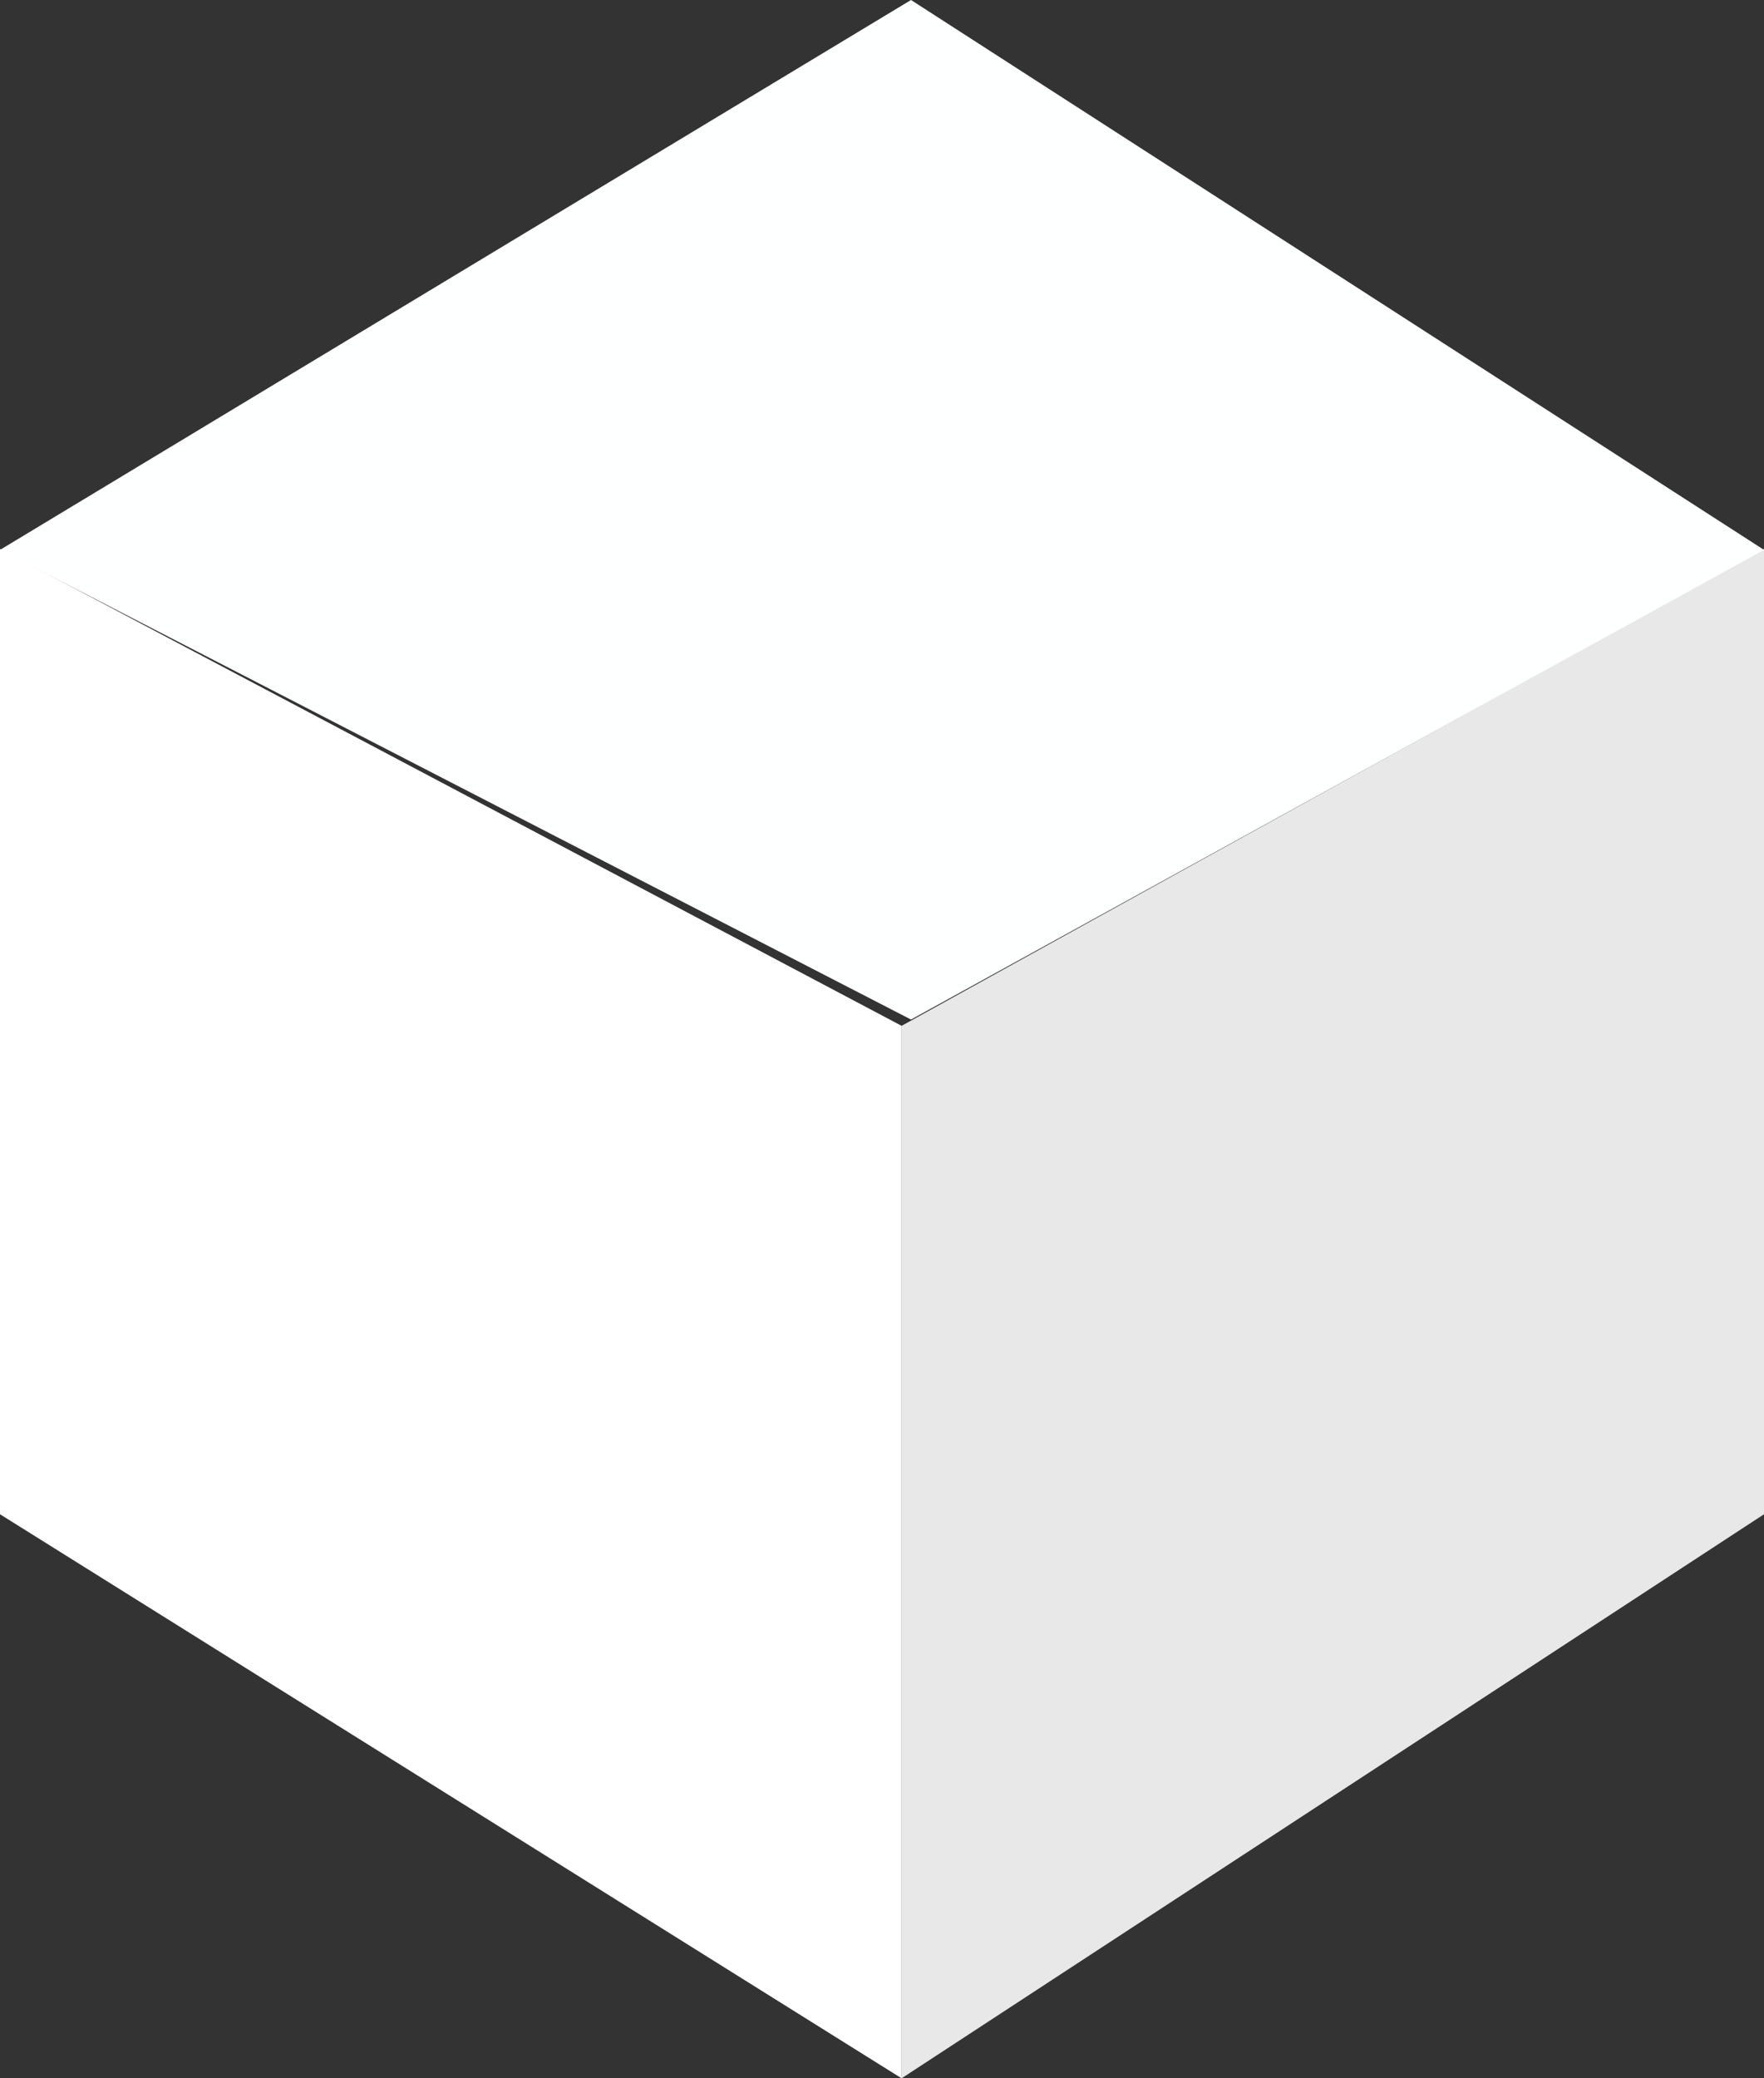 <svg width="45" height="53" viewBox="0 0 45 53" fill="none" xmlns="http://www.w3.org/2000/svg">
<rect x="0" y="0" width="45" height="53" fill="#333333" stroke="none"/>
<path d="M23 26.16V53L0 38.616V14L23 26.16Z" fill="white"/>
<path d="M23 26.16L45 14V38.616L23 53V26.16Z" fill="#E8E8E8"/>
<path d="M45 14.023L23.24 0L0 14.023L23.24 26L45 14.023Z" fill="#FEFFFF"/>
</svg>
